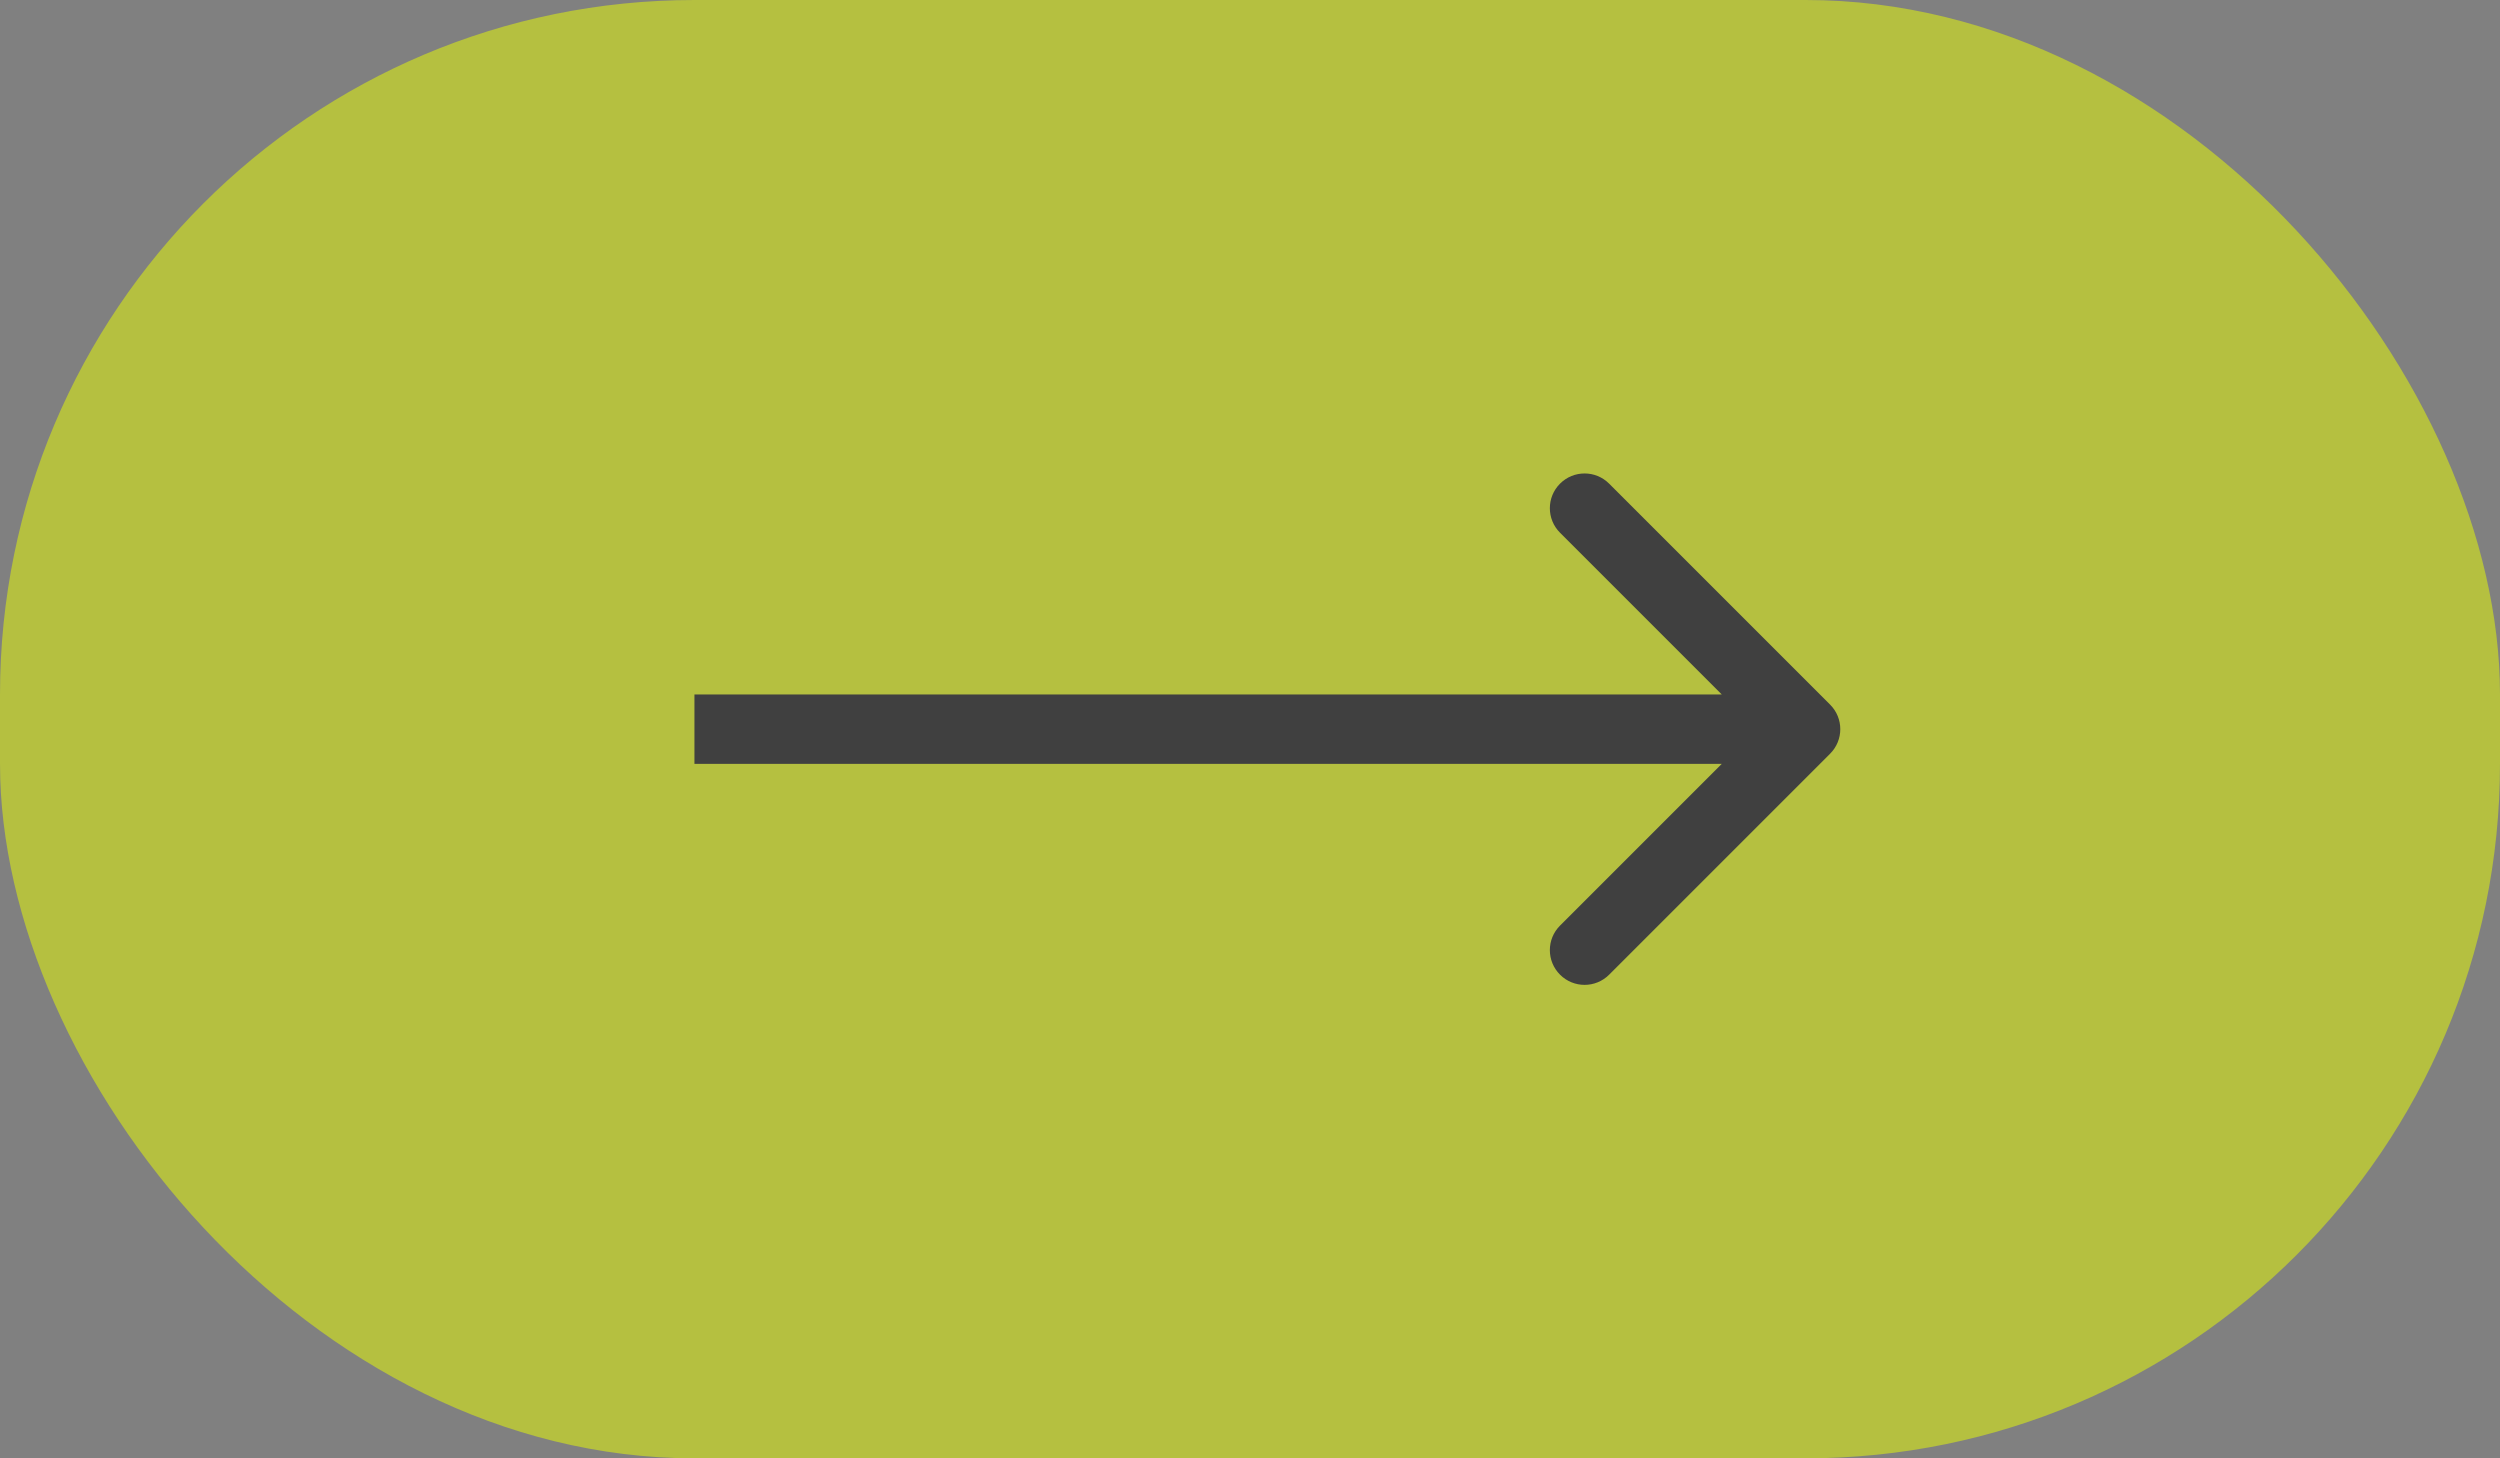 <svg width="72" height="42" viewBox="0 0 72 42" fill="none" xmlns="http://www.w3.org/2000/svg">
<rect x="0" y="0" width="72" height="42" fill="#808080" stroke="none"/>
<g opacity="0.5">
<rect width="72" height="42" rx="20" fill="#E9FF00"/>
<path d="M52.707 21.707C53.098 21.317 53.098 20.683 52.707 20.293L46.343 13.929C45.953 13.538 45.319 13.538 44.929 13.929C44.538 14.319 44.538 14.953 44.929 15.343L50.586 21L44.929 26.657C44.538 27.047 44.538 27.68 44.929 28.071C45.319 28.462 45.953 28.462 46.343 28.071L52.707 21.707ZM20 22H52V20H20V22Z" fill="black"/>
</g>
</svg>
